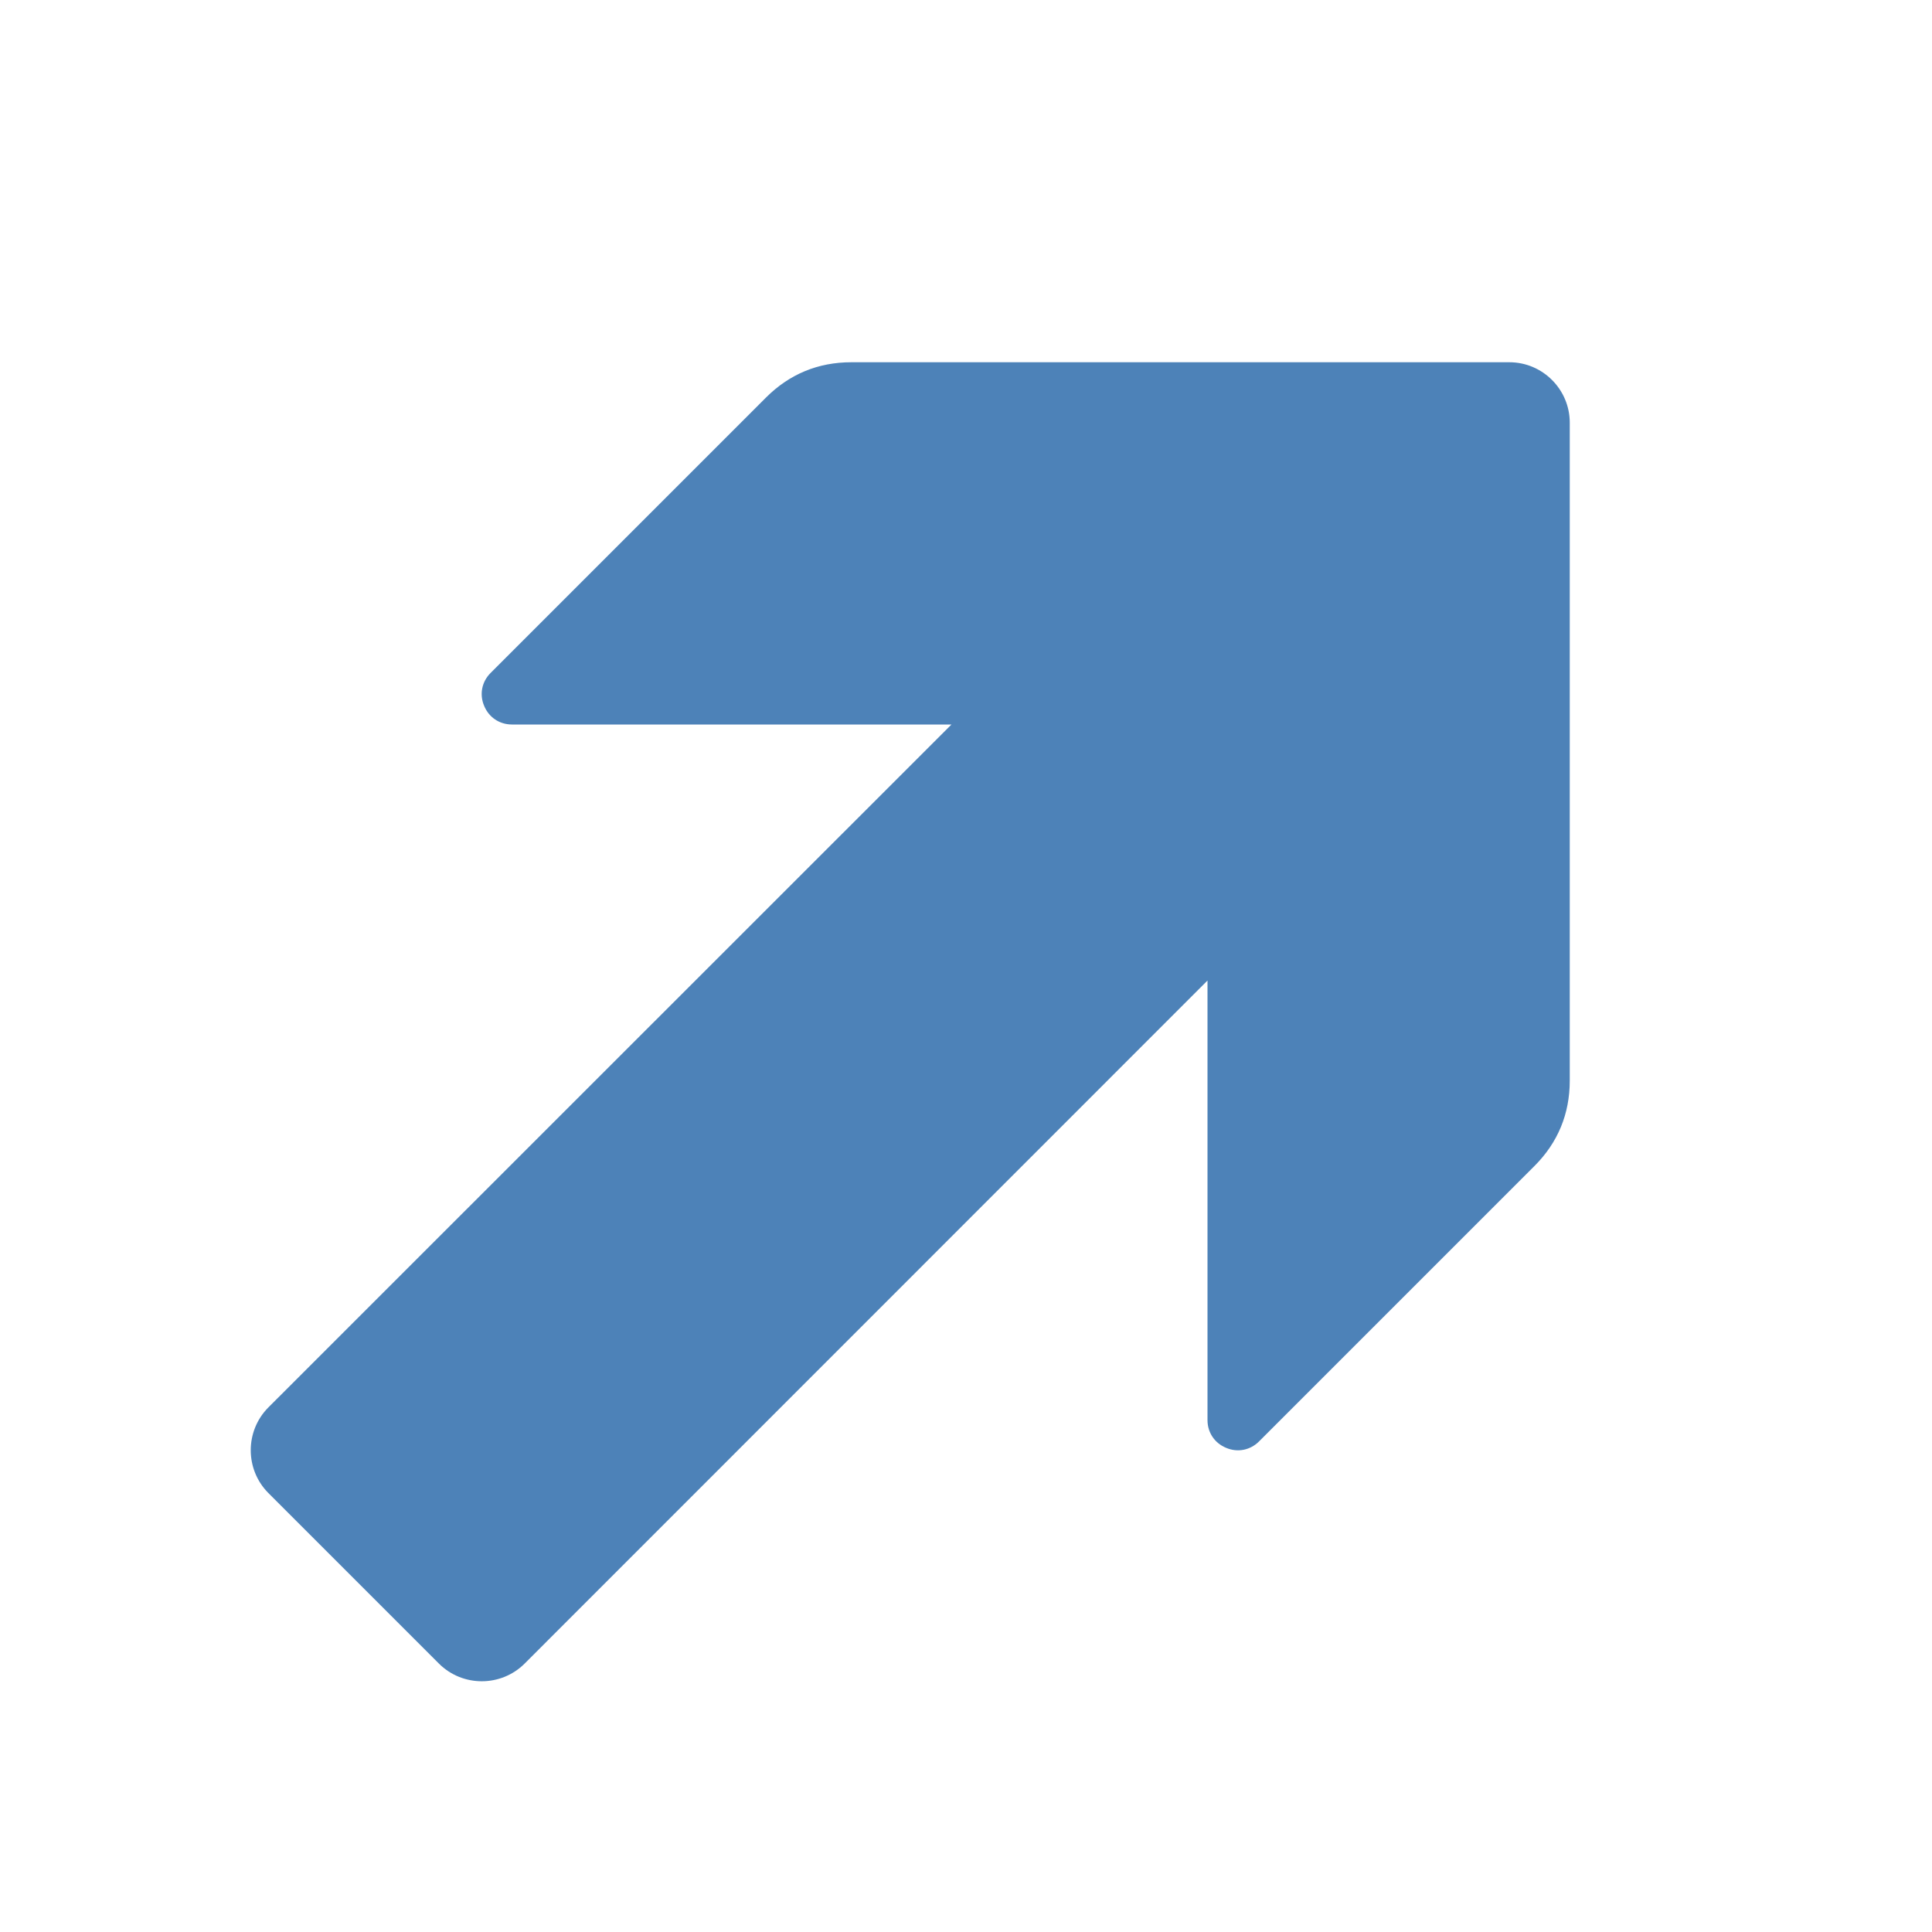 <?xml version="1.0" encoding="UTF-8"?>
<!DOCTYPE svg PUBLIC "-//W3C//DTD SVG 1.1//EN" "http://www.w3.org/Graphics/SVG/1.1/DTD/svg11.dtd">
<svg xmlns="http://www.w3.org/2000/svg" xml:space="preserve" width="1024px" height="1024px" shape-rendering="geometricPrecision" text-rendering="geometricPrecision" image-rendering="optimizeQuality" fill-rule="nonzero" clip-rule="evenodd" viewBox="0 0 10240 10240" xmlns:xlink="http://www.w3.org/1999/xlink">
	<title>arrow_up_right icon</title>
	<desc>arrow_up_right icon from the IconExperience.com O-Collection. Copyright by INCORS GmbH (www.incors.com).</desc>
	<path id="curve0" fill="#4D82B8" d="M6400 7527l0 -2330 -3620 3621c-125,124 -328,124 -453,0l-905 -905c-124,-125 -124,-328 0,-453l3621 -3620 -2329 0c-67,0 -123,-38 -148,-99 -26,-61 -12,-128 34,-174l1460 -1460c124,-124 276,-187 452,-187l3488 0c176,0 320,144 320,320l0 3488c0,176 -63,328 -187,452l-1460 1460c-46,46 -113,60 -174,34 -61,-25 -99,-81 -99,-147z"/>
</svg>
